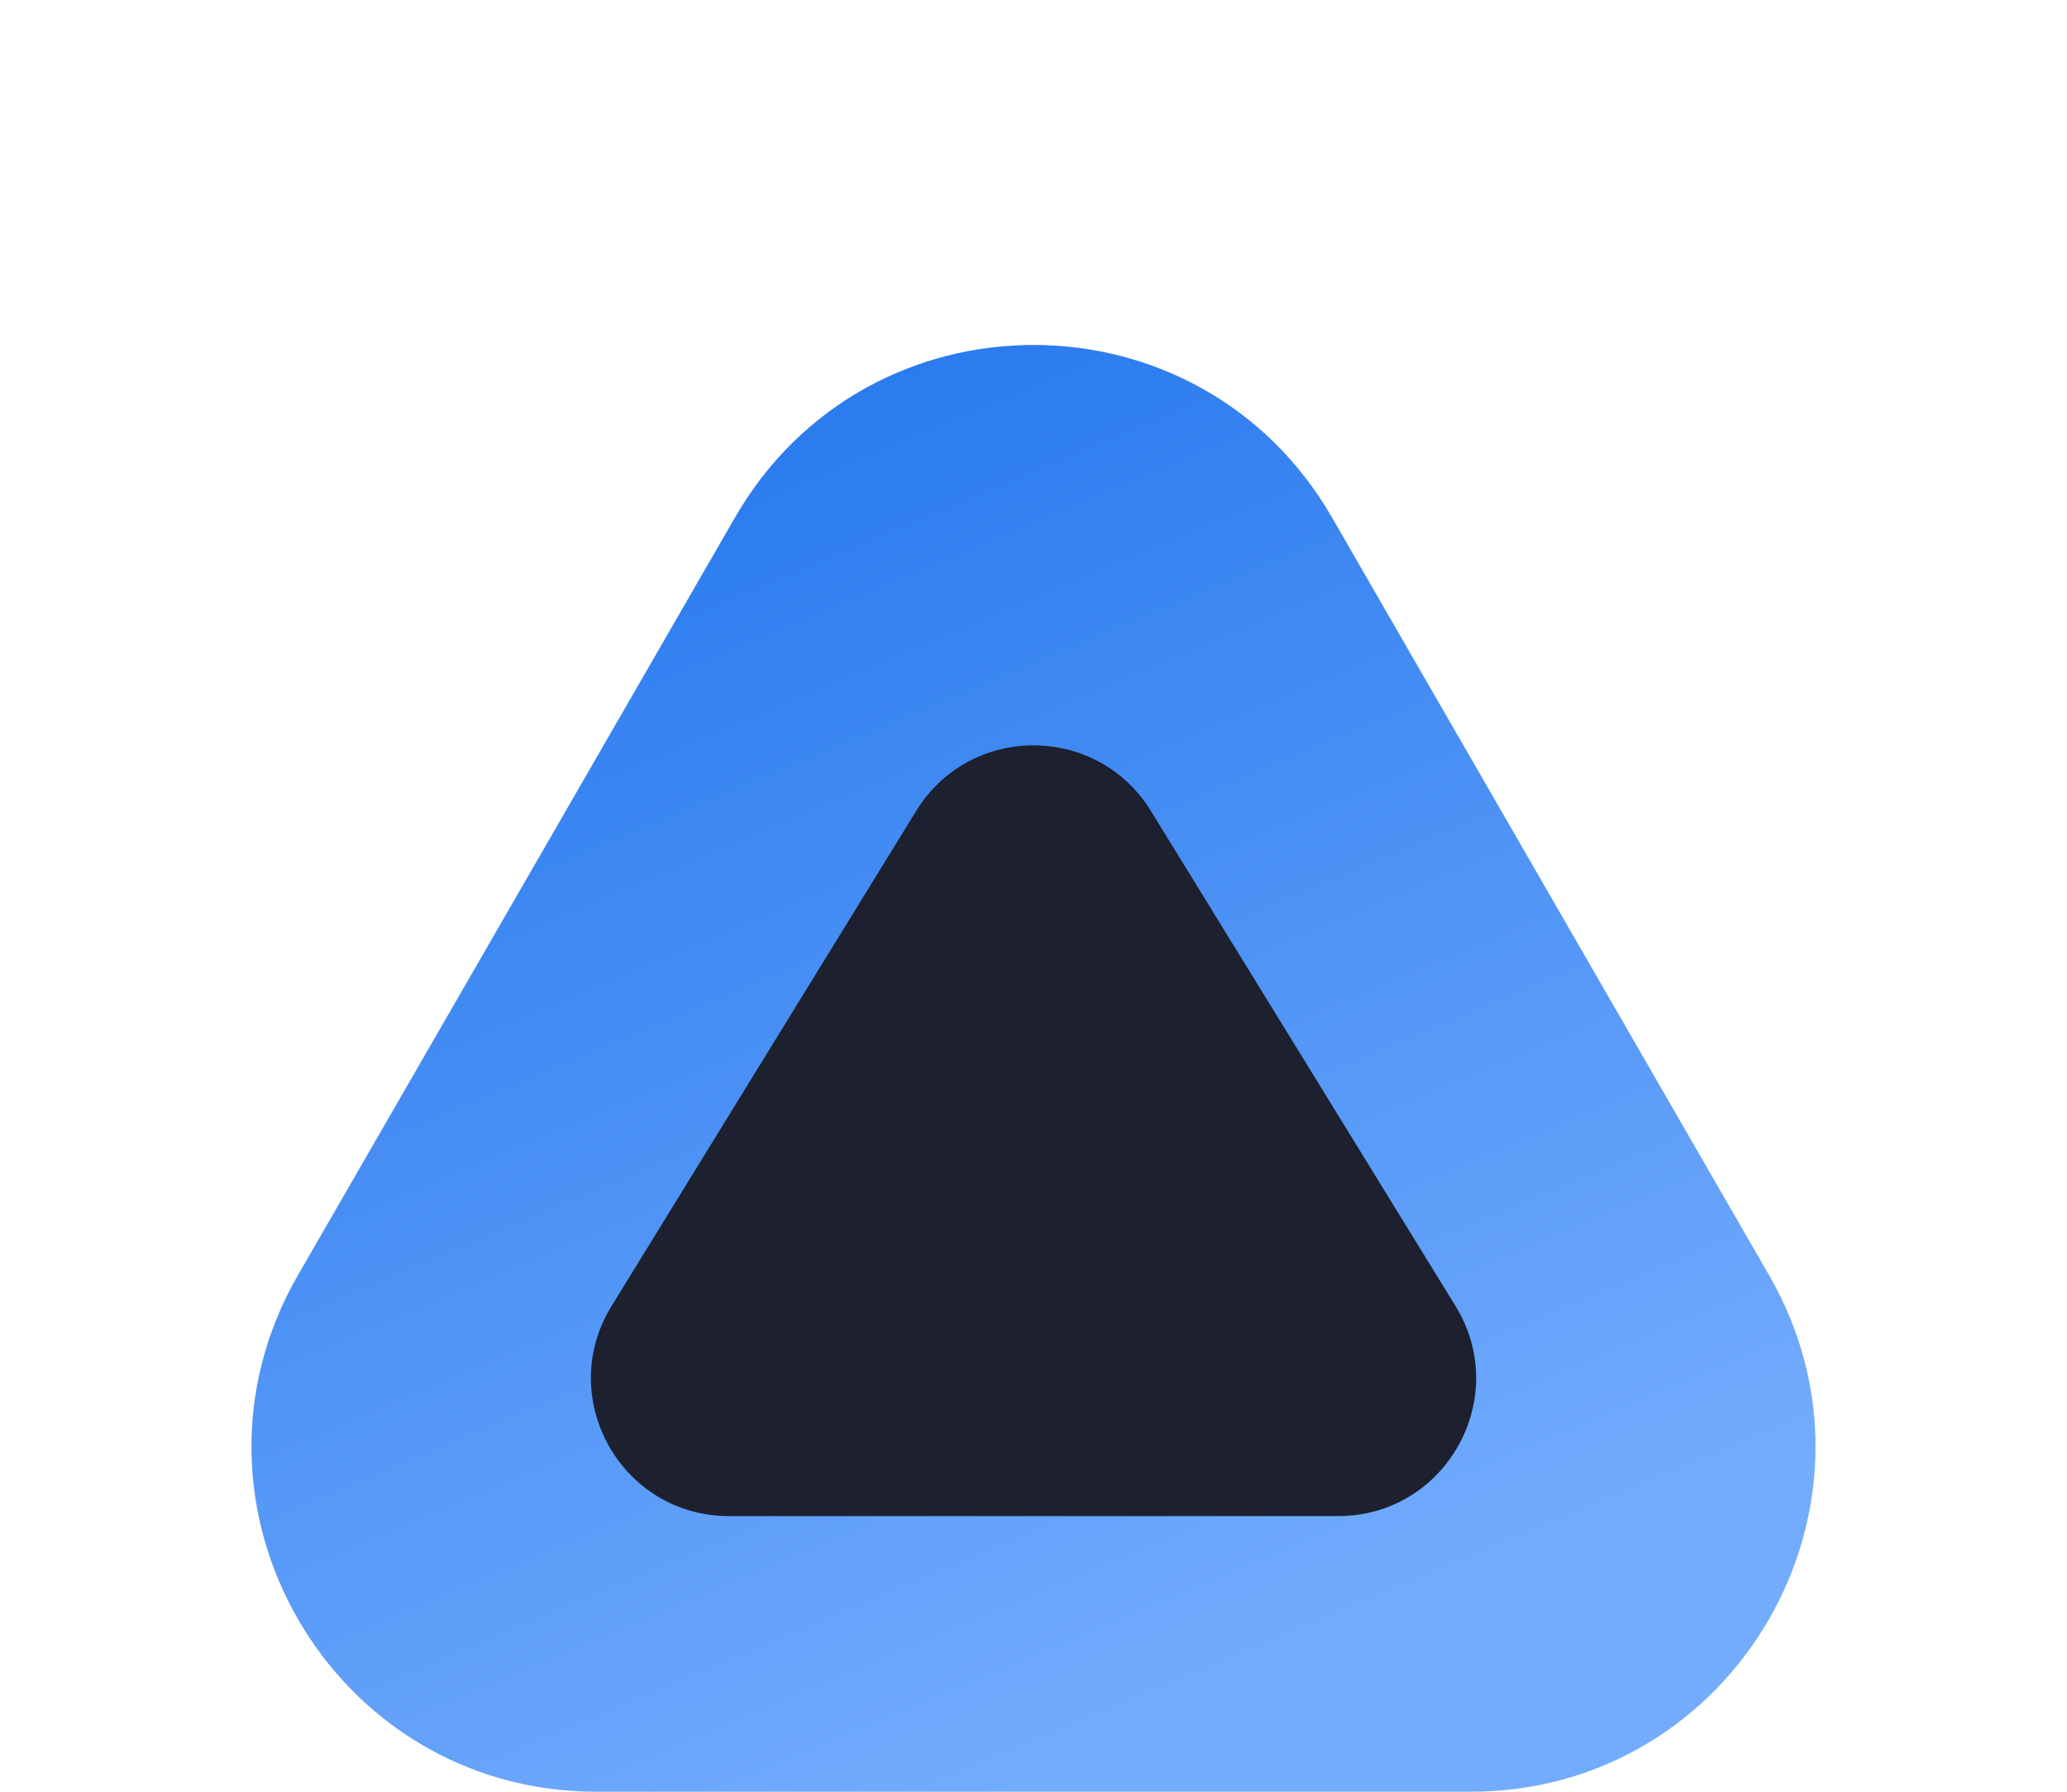 <svg width="30" height="26" viewBox="0 0 30 26" fill="none" xmlns="http://www.w3.org/2000/svg">
<path d="M10.669 7.507C12.593 4.172 17.407 4.172 19.331 7.507L25.674 18.501C27.597 21.835 25.191 26 21.343 26L8.657 26C4.809 26 2.403 21.835 4.326 18.501L10.669 7.507Z" fill="url(#paint0_linear_11_38)"/>
<path d="M13.297 11.768C14.078 10.499 15.923 10.499 16.704 11.768L21.125 18.952C21.945 20.284 20.986 22 19.421 22L10.58 22C9.015 22 8.056 20.284 8.876 18.952L13.297 11.768Z" fill="#1C202F"/>
<defs>
<linearGradient id="paint0_linear_11_38" x1="29.825" y1="19.662" x2="20.259" y2="-3.01" gradientUnits="userSpaceOnUse">
<stop stop-color="#73ACFD"/>
<stop offset="1" stop-color="#186FEB"/>
</linearGradient>
</defs>
</svg>
